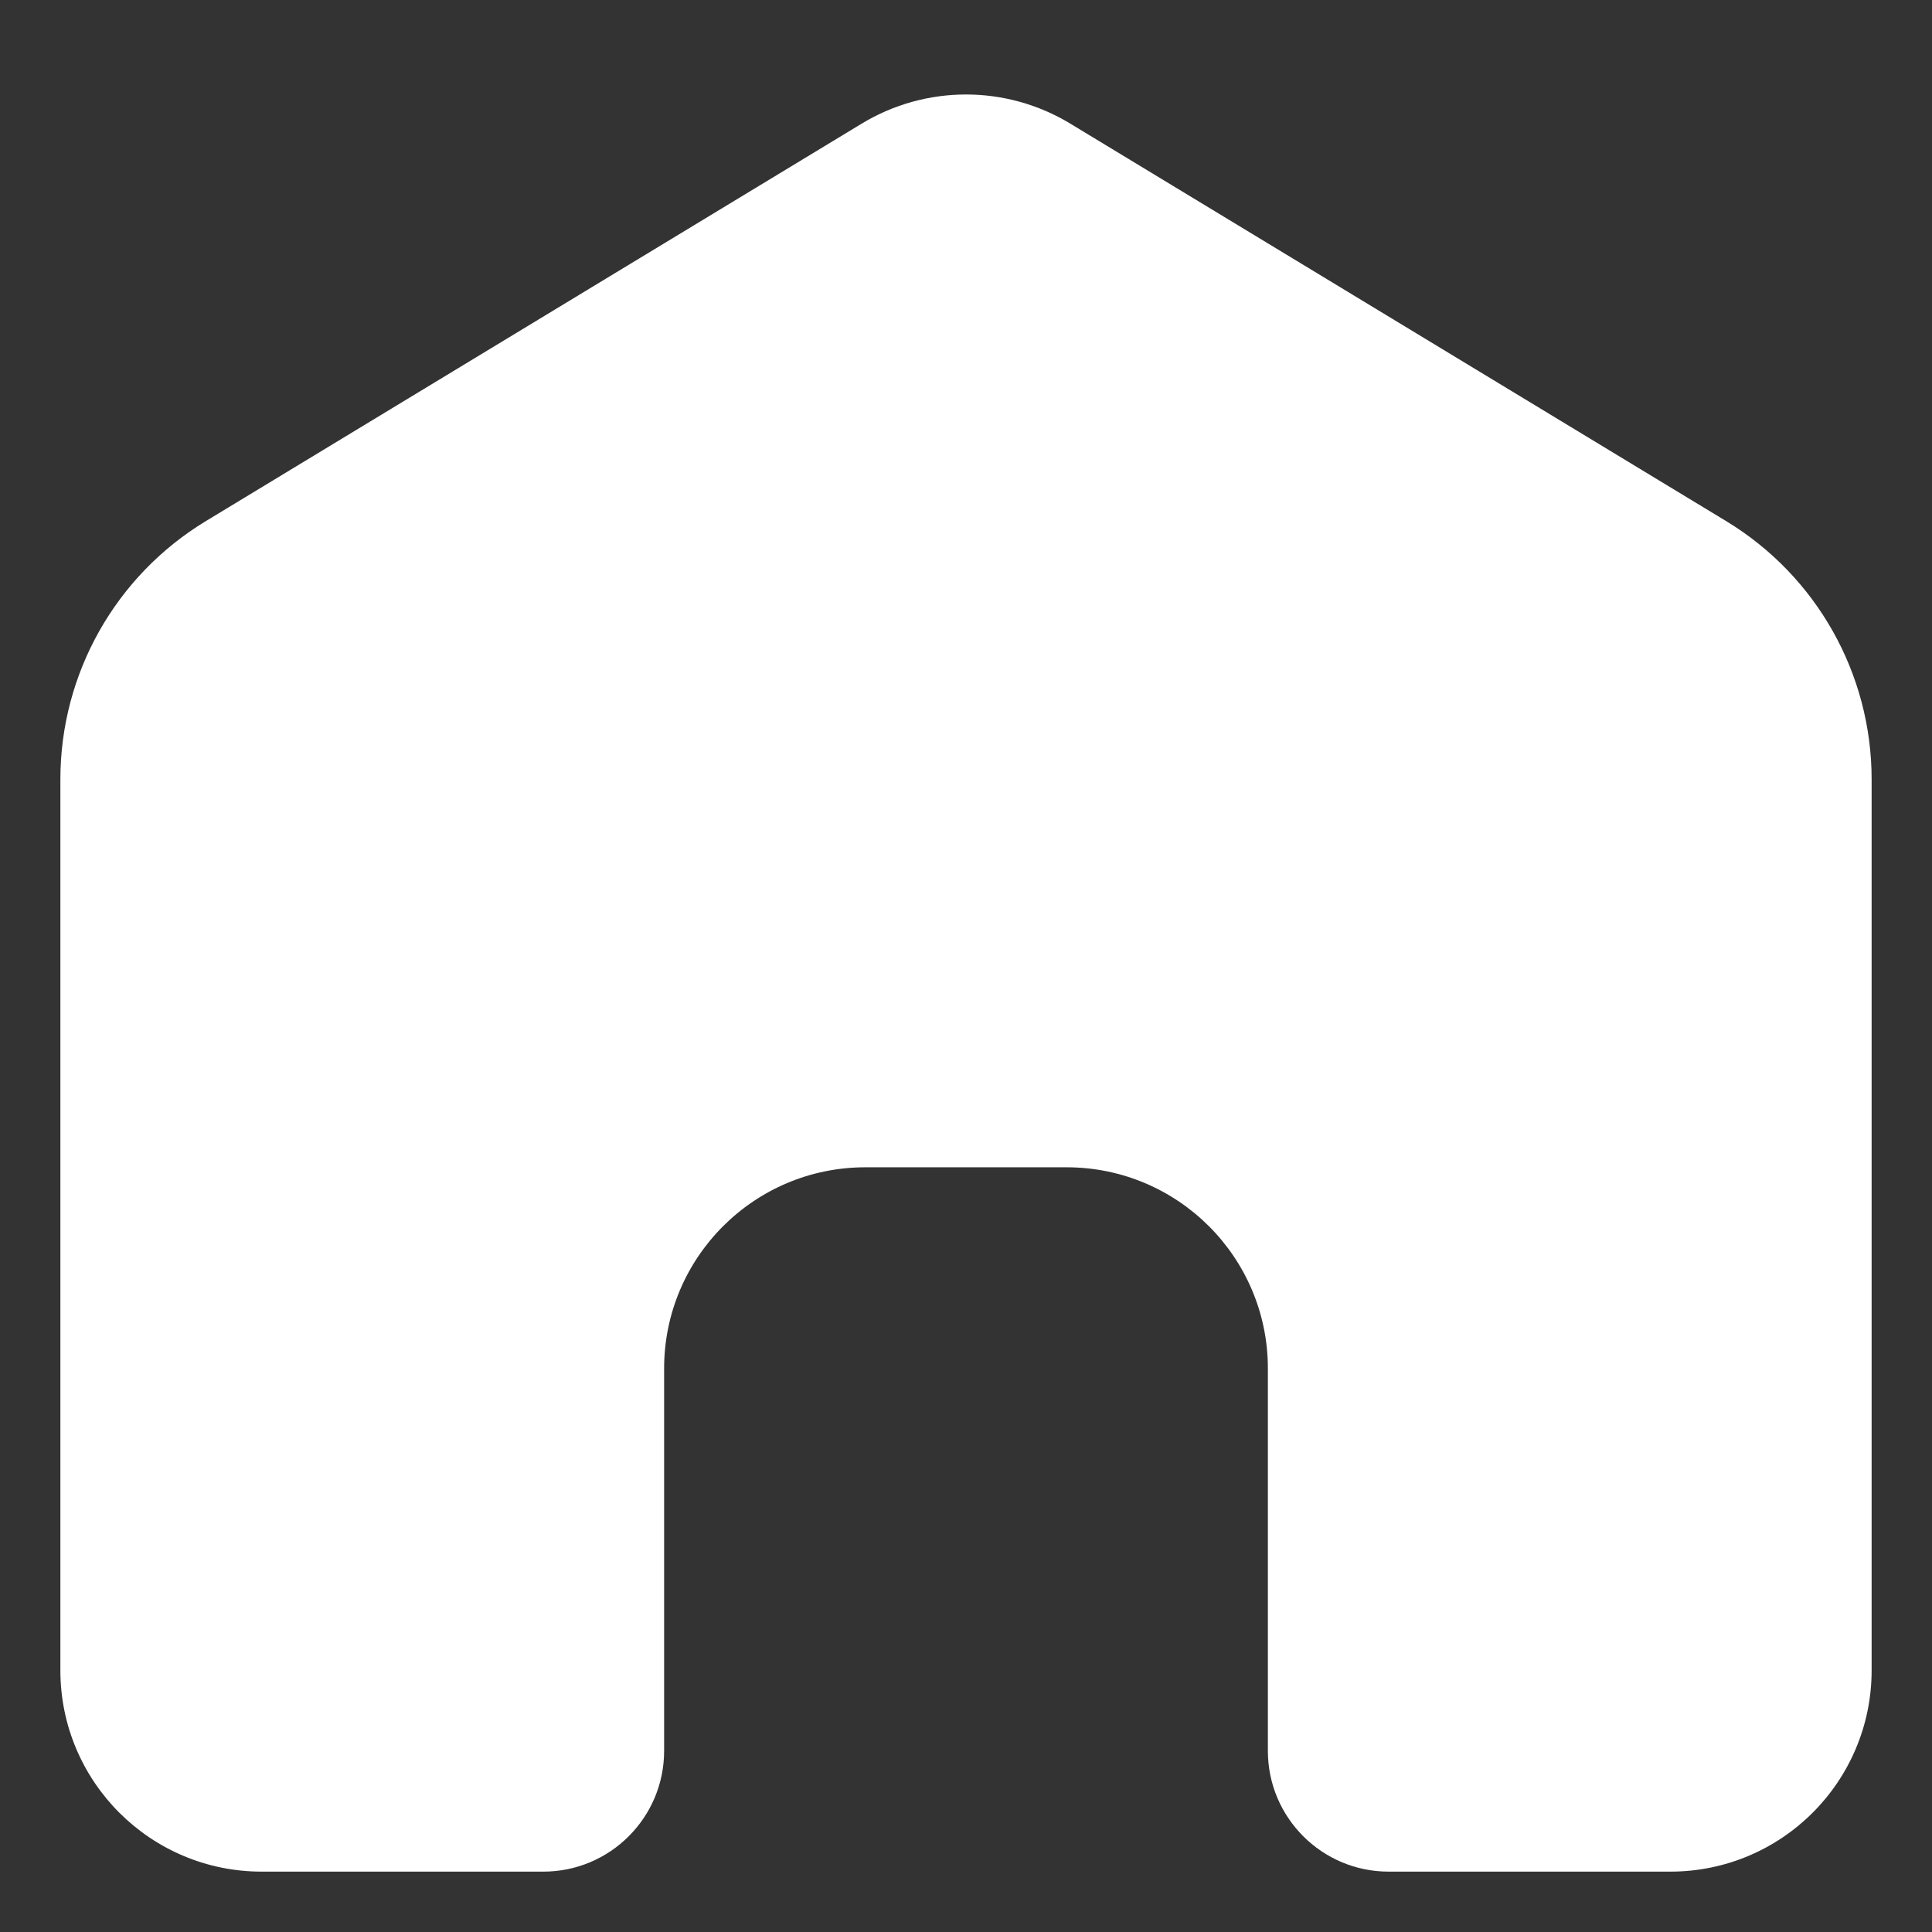 <svg width="16" height="16" viewBox="0 0 16 16" fill="none" xmlns="http://www.w3.org/2000/svg">
<rect x="0" y="0" width="16" height="16" fill="#333333" stroke="none"/>
<path d="M15.5 13.833V6.454C15.5 5.579 15.043 4.769 14.296 4.316L8.864 1.024C8.333 0.702 7.667 0.702 7.136 1.024L1.704 4.316C0.957 4.769 0.5 5.579 0.5 6.454V13.833C0.5 14.754 1.246 15.5 2.167 15.5H4.5C5.052 15.5 5.5 15.052 5.5 14.5V11.333C5.5 10.413 6.246 9.667 7.167 9.667H8.833C9.754 9.667 10.5 10.413 10.5 11.333V14.5C10.5 15.052 10.948 15.5 11.5 15.5H13.833C14.754 15.5 15.5 14.754 15.5 13.833Z" fill="white"/>
</svg>
